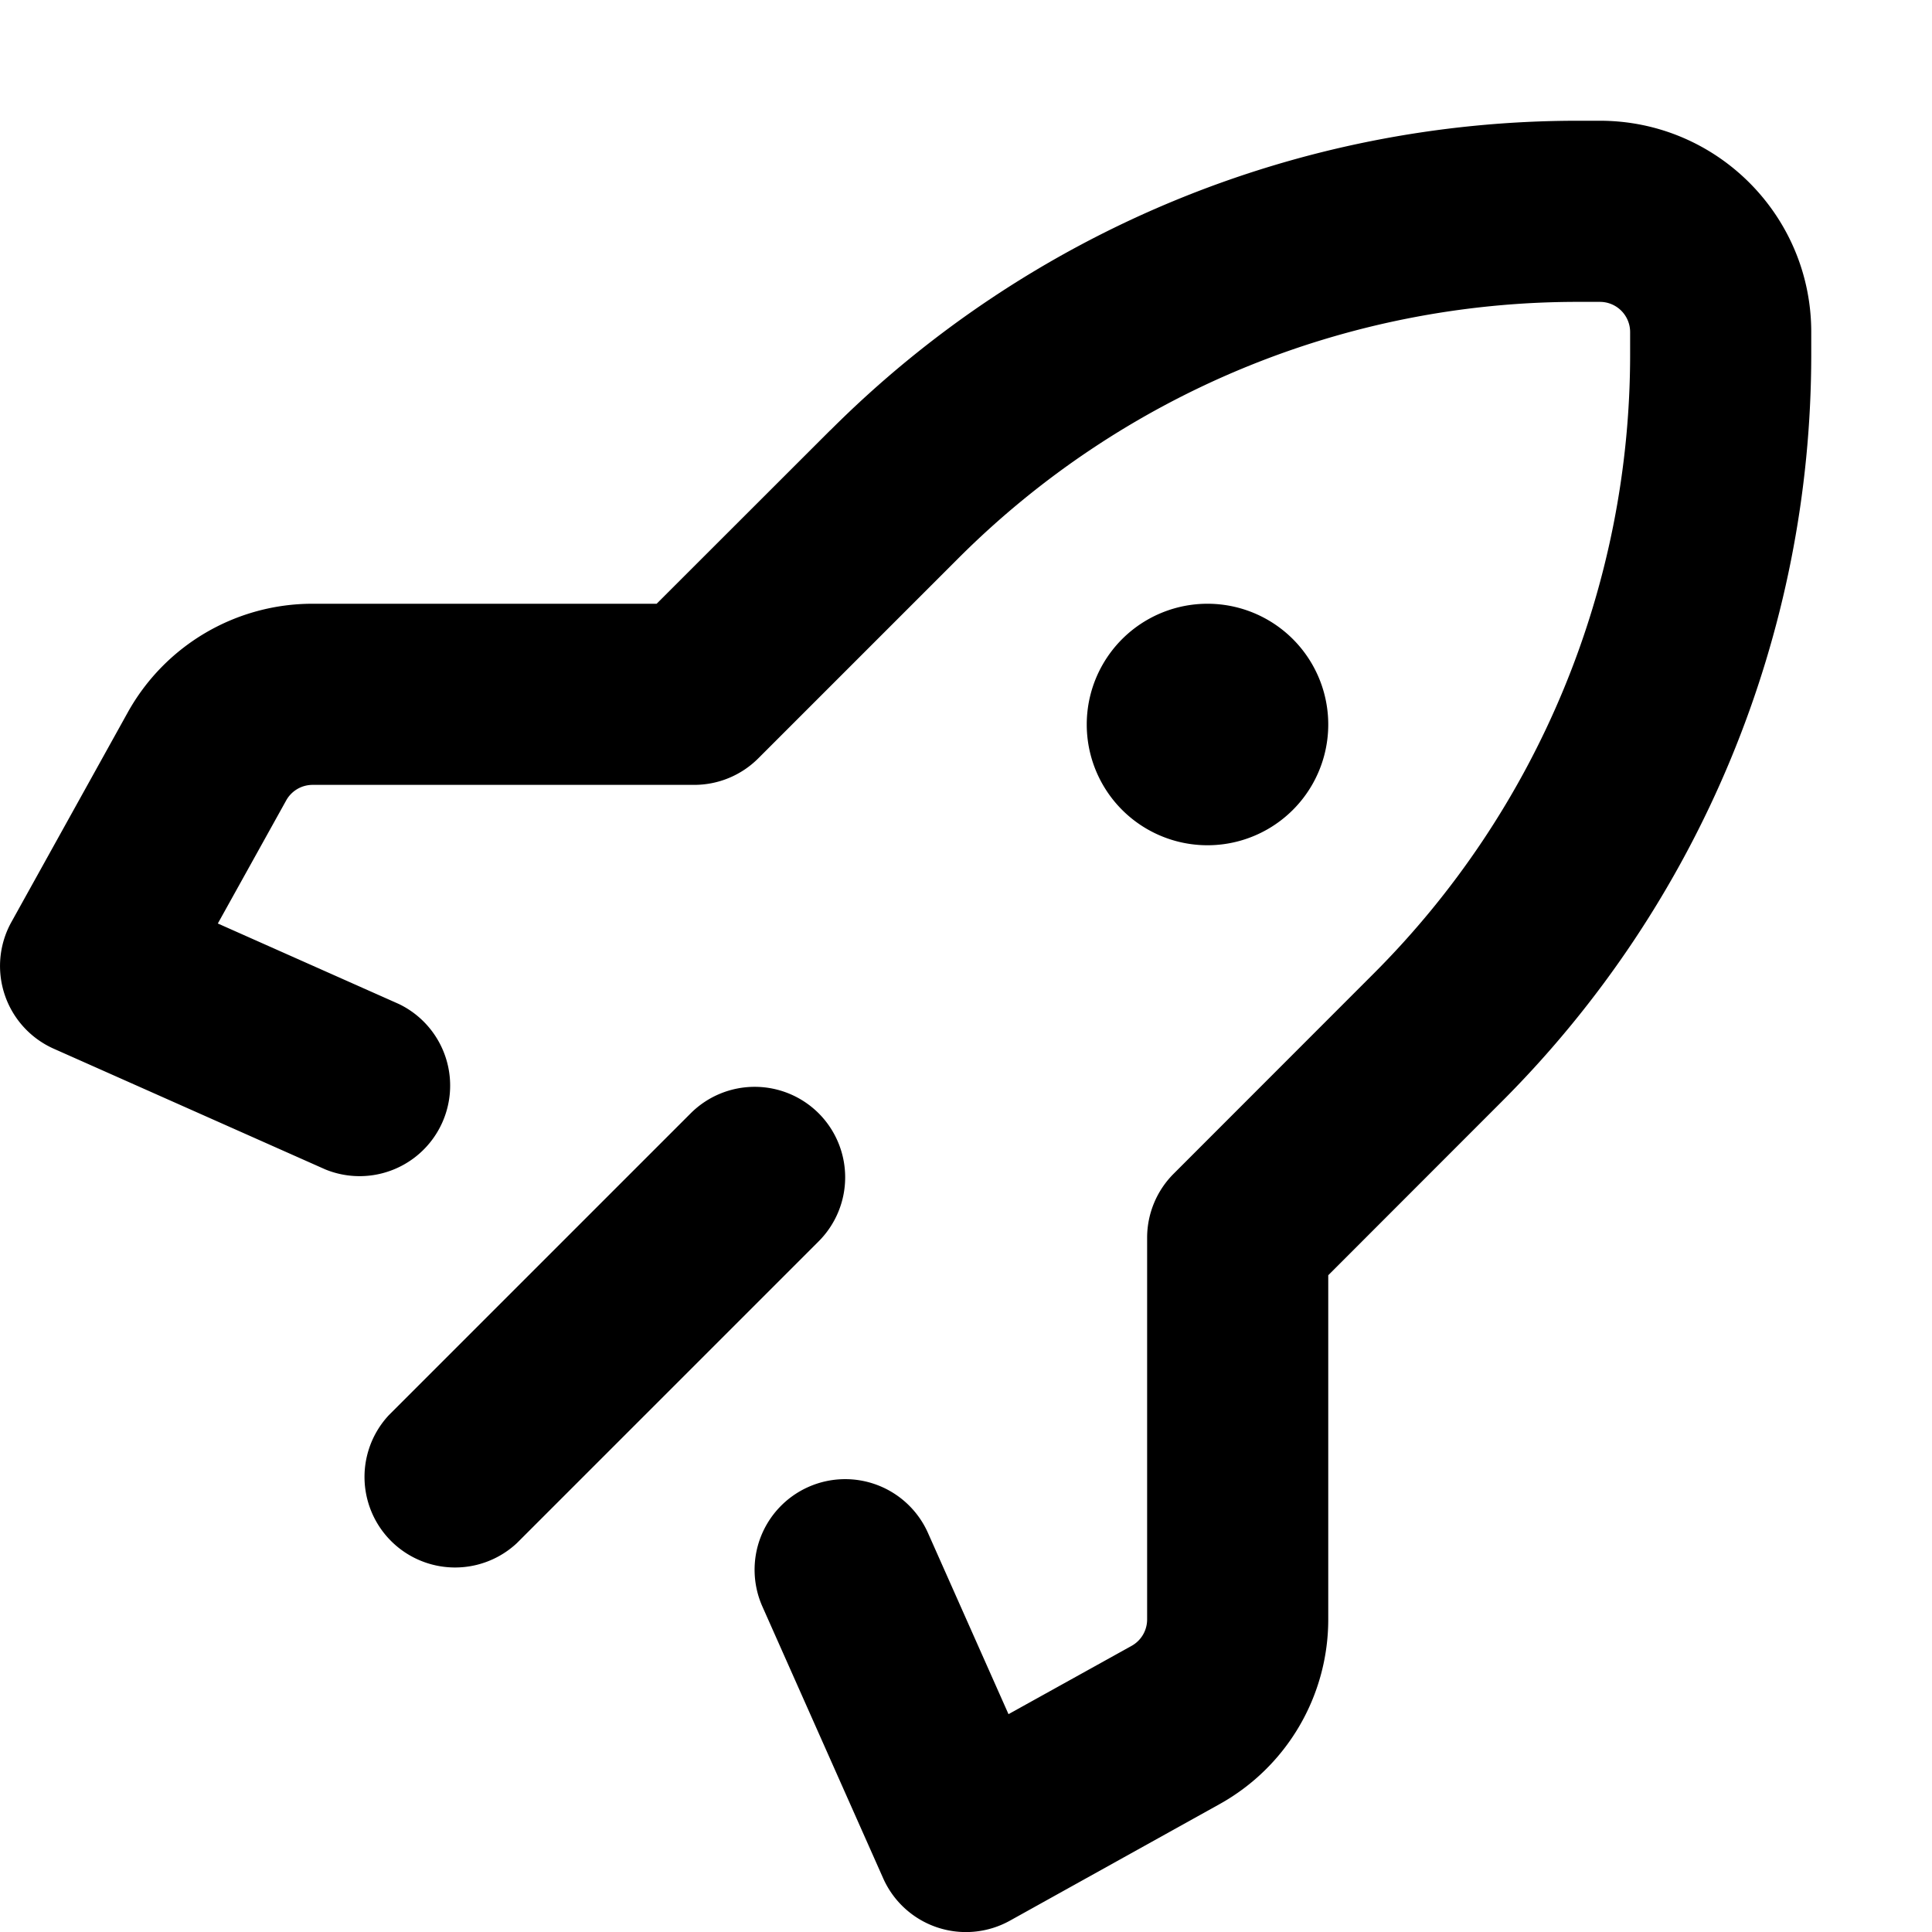 <svg width="16" height="16" viewBox="0 0 16 16" xmlns="http://www.w3.org/2000/svg">
  <path fill-rule="evenodd" clip-rule="evenodd" d="M6.877 3.563A8.75 8.75 0 0113.064 1h.186c.966 0 1.75.784 1.75 1.75v.186a8.75 8.75 0 01-2.563 6.187L11 10.561v2.85a1.75 1.75 0 01-.9 1.53l-1.736.965a.75.75 0 01-1.05-.351l-1-2.25a.75.75 0 011.371-.61l.667 1.501 1.02-.566a.25.25 0 00.128-.218V10.25a.75.75 0 01.22-.53l1.656-1.657A7.25 7.25 0 0013.5 2.936V2.75a.25.25 0 00-.25-.25h-.186a7.25 7.25 0 00-5.127 2.123L6.28 6.28a.75.75 0 01-.53.22H2.588a.25.25 0 00-.218.129l-.566 1.019 1.5.667a.75.75 0 01-.609 1.37l-2.25-1a.75.75 0 01-.35-1.05L1.058 5.9a1.75 1.75 0 011.53-.9h2.85l1.438-1.437zM6.78 9.22a.75.75 0 010 1.06l-2.5 2.5a.75.75 0 01-1.06-1.06l2.5-2.5a.75.75 0 011.06 0zM10 7a1 1 0 100-2 1 1 0 000 2z"/>
</svg>
